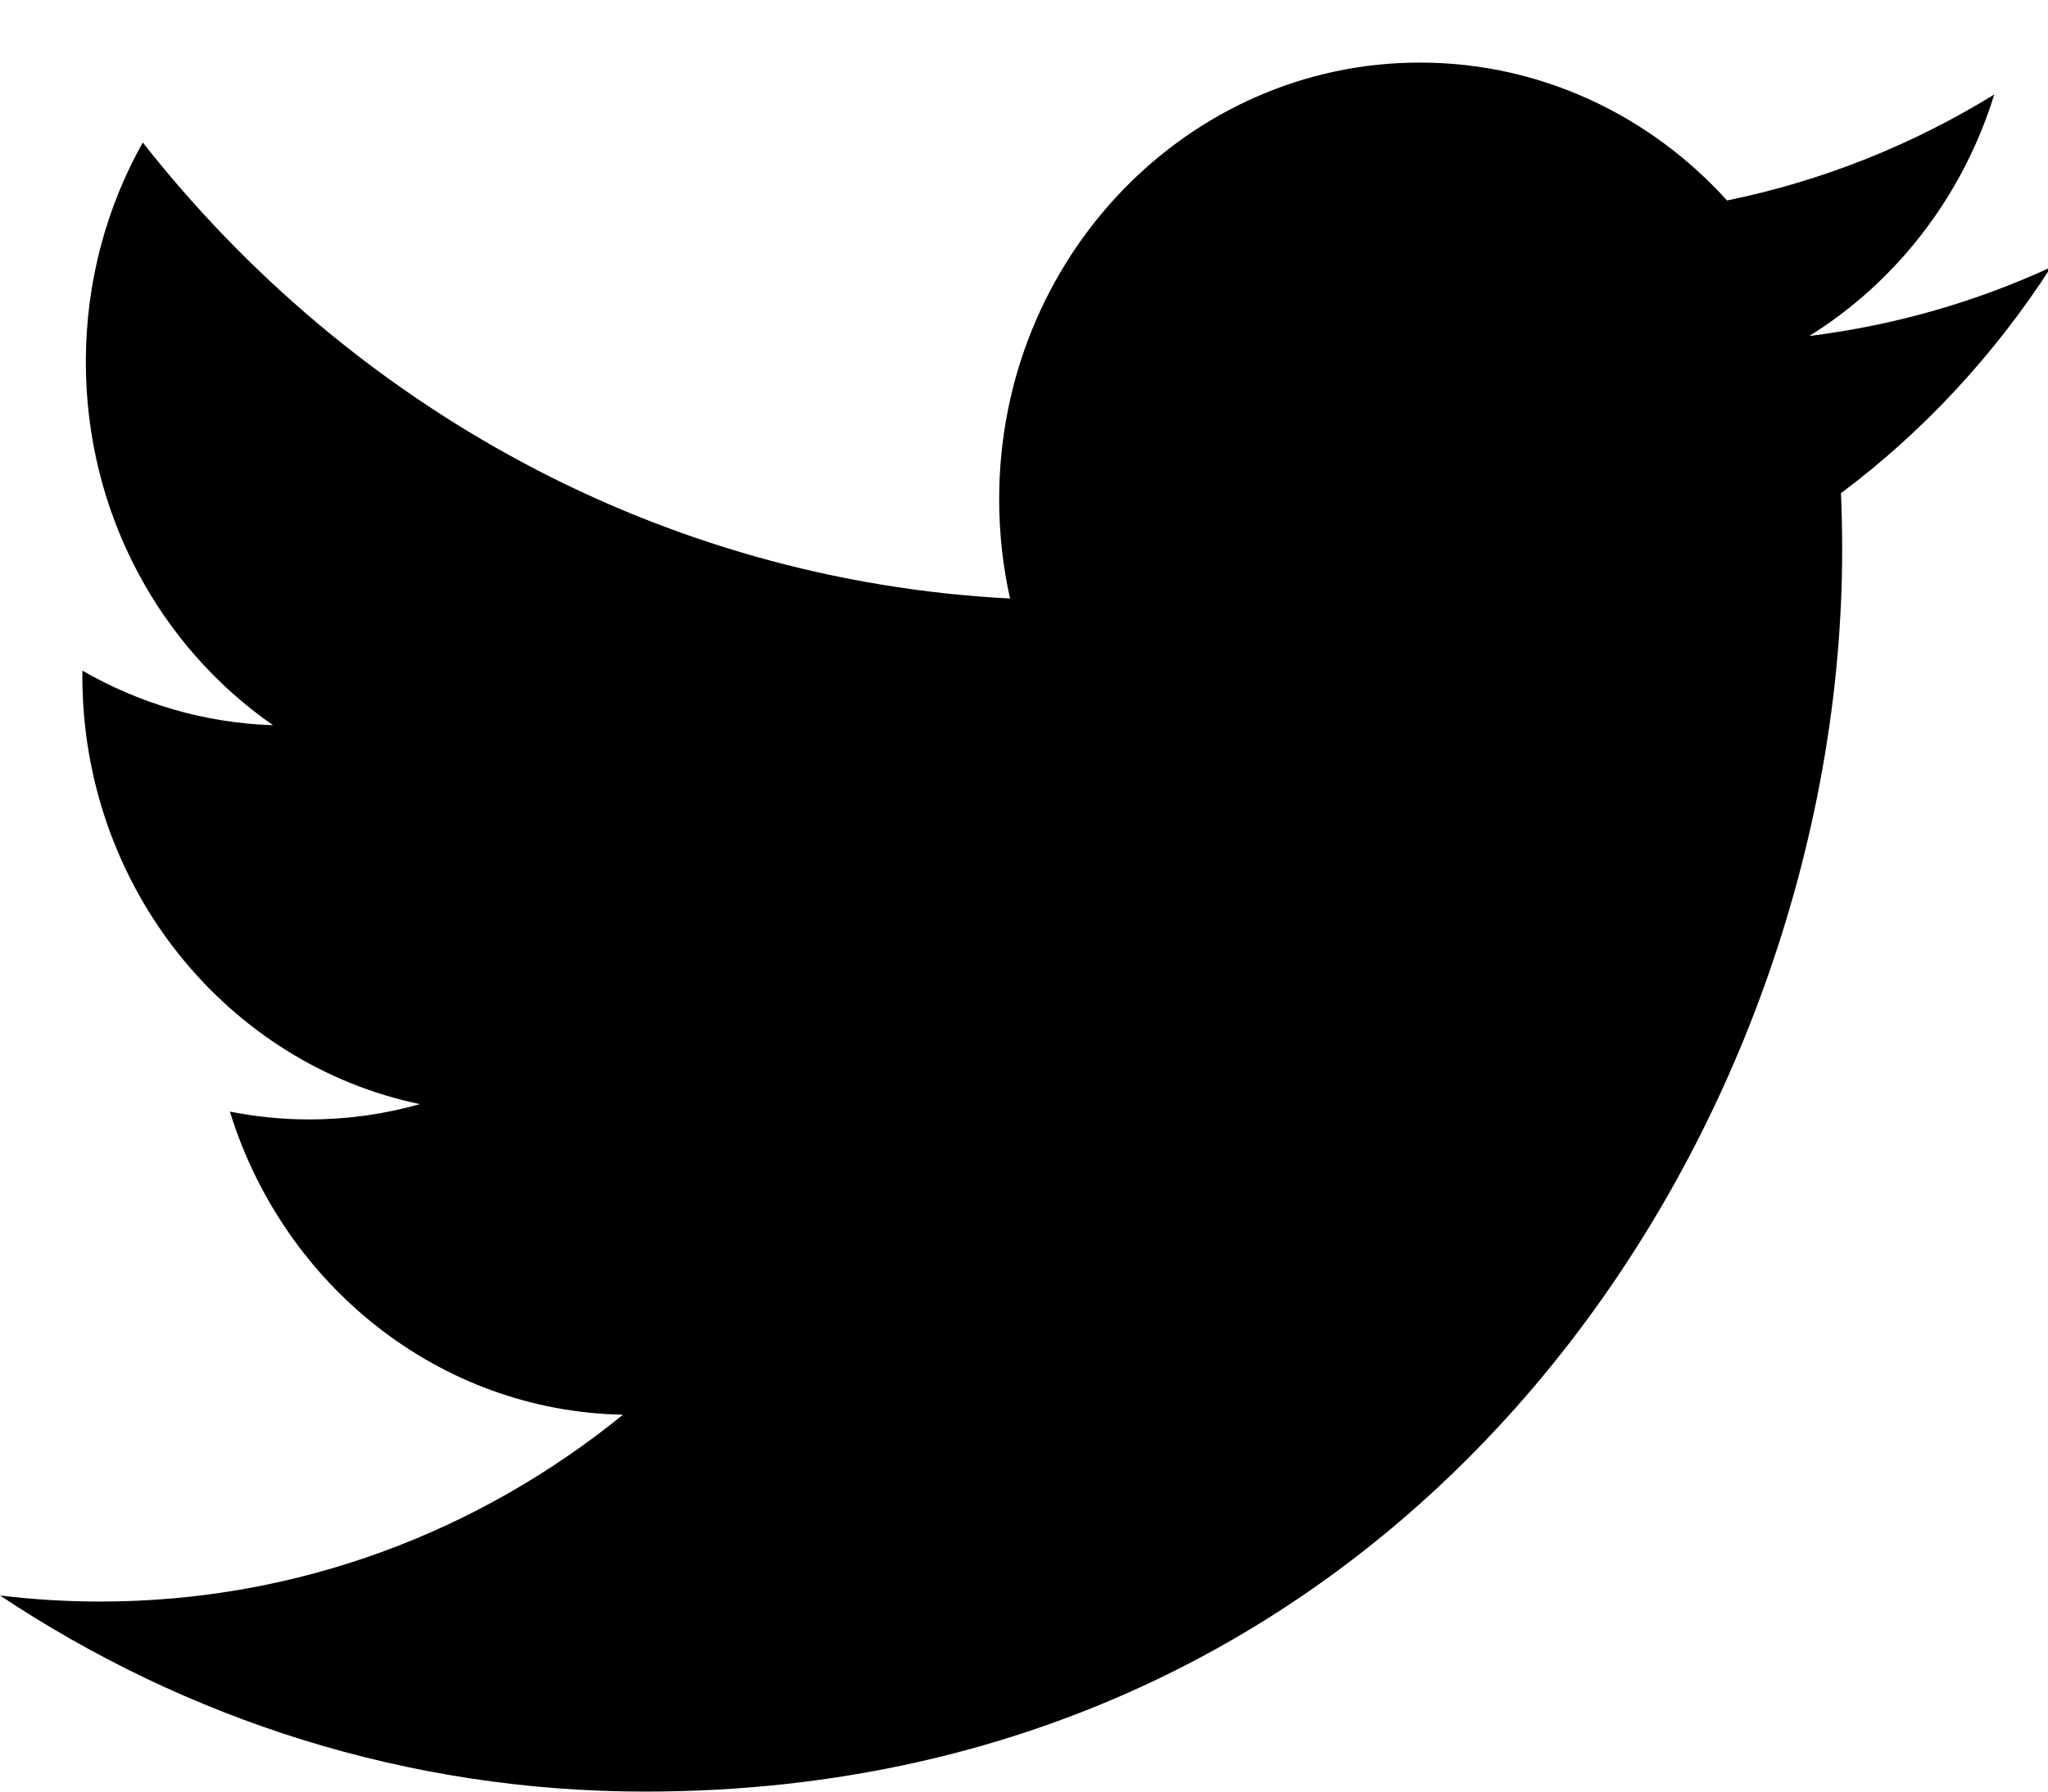 <?xml version="1.0" encoding="UTF-8" standalone="no"?>
<svg width="32px" height="28px" viewBox="0 0 32 28" version="1.1" xmlns="http://www.w3.org/2000/svg" xmlns:xlink="http://www.w3.org/1999/xlink">
    <g transform="translate(0, 1)">
        <path d="M10.078,27 C6.365,27 2.91,25.871 0,23.935 C0.514,23.998 1.038,24.03 1.568,24.03 C4.649,24.03 7.483,22.94 9.734,21.11 C6.857,21.055 4.429,19.083 3.592,16.373 C3.993,16.452 4.405,16.495 4.829,16.495 C5.429,16.495 6.009,16.412 6.561,16.256 C3.553,15.629 1.287,12.872 1.287,9.567 C1.287,9.538 1.287,9.51 1.288,9.481 C2.174,9.992 3.188,10.299 4.266,10.334 C2.502,9.111 1.341,7.023 1.341,4.657 C1.341,3.406 1.665,2.235 2.231,1.227 C5.474,5.354 10.318,8.07 15.782,8.354 C15.67,7.855 15.612,7.335 15.612,6.8 C15.612,3.033 18.556,-0.022 22.187,-0.022 C24.077,-0.022 25.786,0.807 26.985,2.133 C28.483,1.827 29.89,1.259 31.16,0.477 C30.669,2.07 29.627,3.407 28.27,4.251 C29.6,4.086 30.867,3.72 32.046,3.177 C31.164,4.545 30.05,5.747 28.765,6.708 C28.778,7.001 28.784,7.295 28.784,7.591 C28.784,16.605 22.171,27 10.078,27"></path>
    </g>
</svg>
